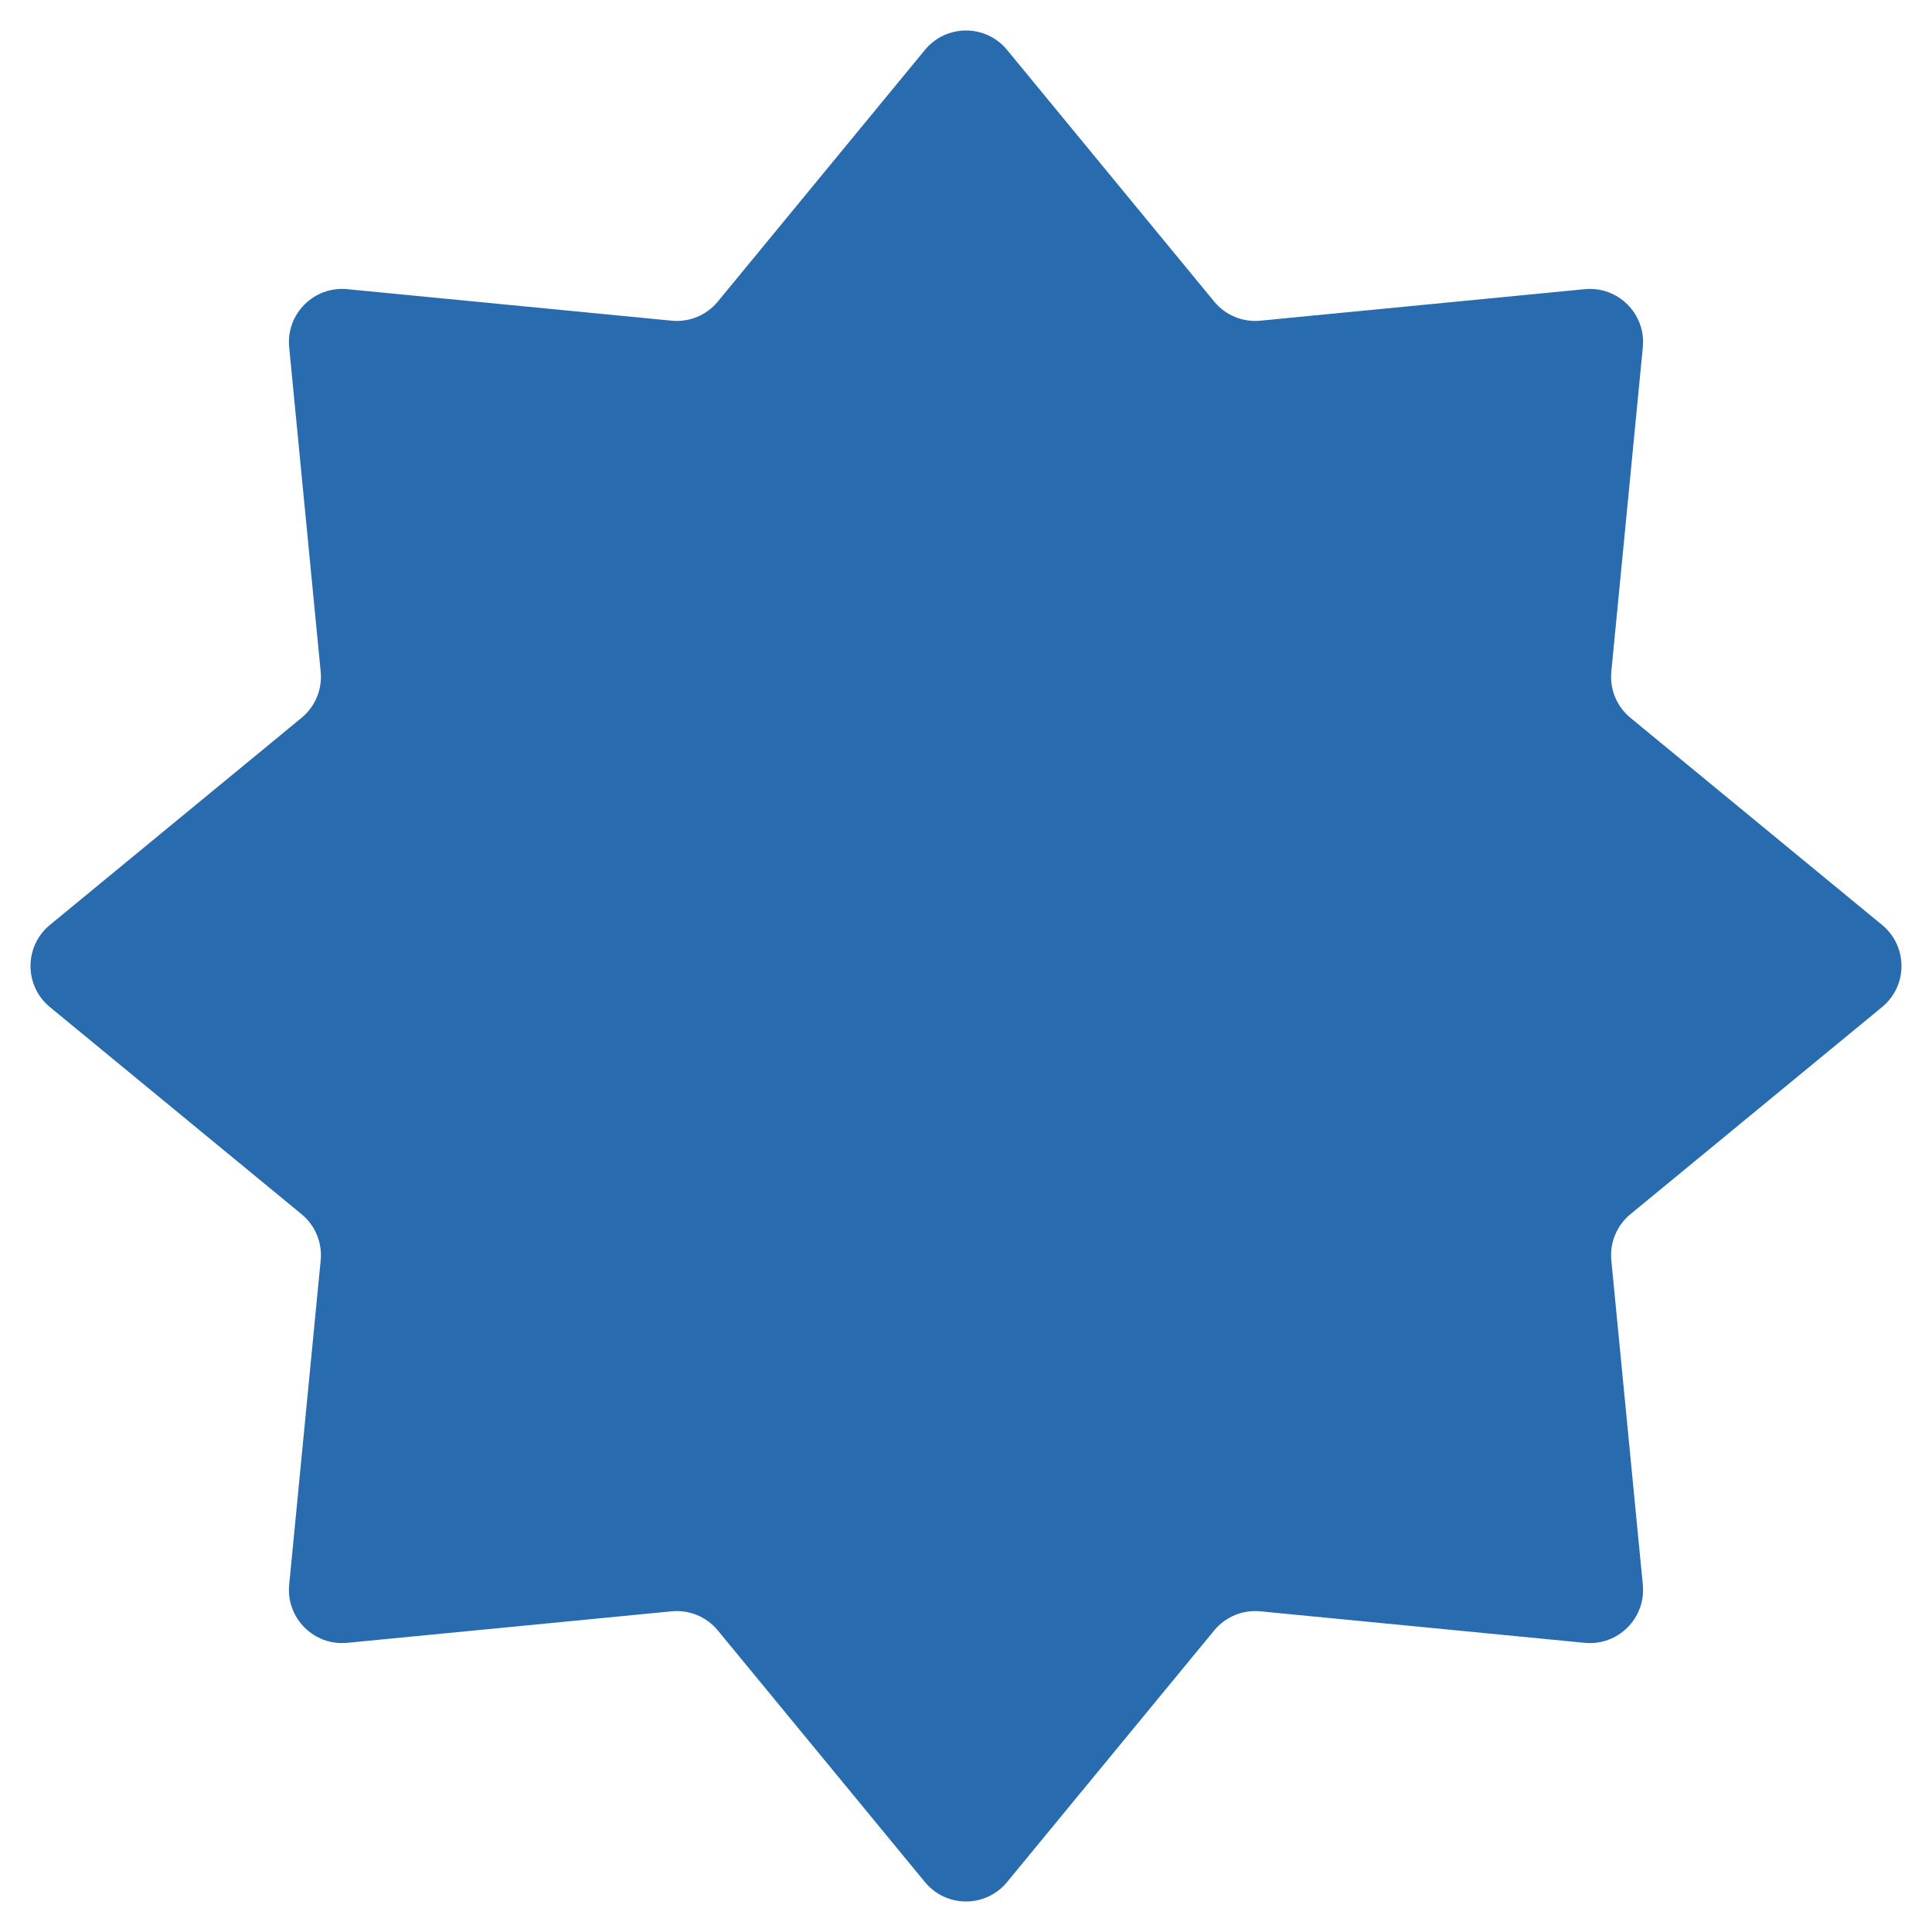 <svg width="56" height="56" viewBox="0 0 56 56" fill="none" xmlns="http://www.w3.org/2000/svg">
<path d="M26.81 1.446C27.426 0.697 28.574 0.697 29.19 1.446L35.193 8.74C35.519 9.137 36.021 9.345 36.532 9.295L45.934 8.382C46.9 8.288 47.712 9.1 47.618 10.066L46.705 19.468C46.655 19.979 46.863 20.481 47.26 20.807L54.553 26.81C55.303 27.426 55.303 28.574 54.553 29.19L47.26 35.193C46.863 35.519 46.655 36.021 46.705 36.532L47.618 45.934C47.712 46.9 46.9 47.712 45.934 47.618L36.532 46.705C36.021 46.655 35.519 46.863 35.193 47.26L29.19 54.553C28.574 55.303 27.426 55.303 26.81 54.553L20.807 47.26C20.481 46.863 19.979 46.655 19.468 46.705L10.066 47.618C9.1 47.712 8.288 46.9 8.382 45.934L9.295 36.532C9.345 36.021 9.137 35.519 8.74 35.193L1.446 29.19C0.697 28.574 0.697 27.426 1.446 26.81L8.74 20.807C9.137 20.481 9.345 19.979 9.295 19.468L8.382 10.066C8.288 9.1 9.1 8.288 10.066 8.382L19.468 9.295C19.979 9.345 20.481 9.137 20.807 8.74L26.81 1.446Z" fill="#286BAE"/>
</svg>
